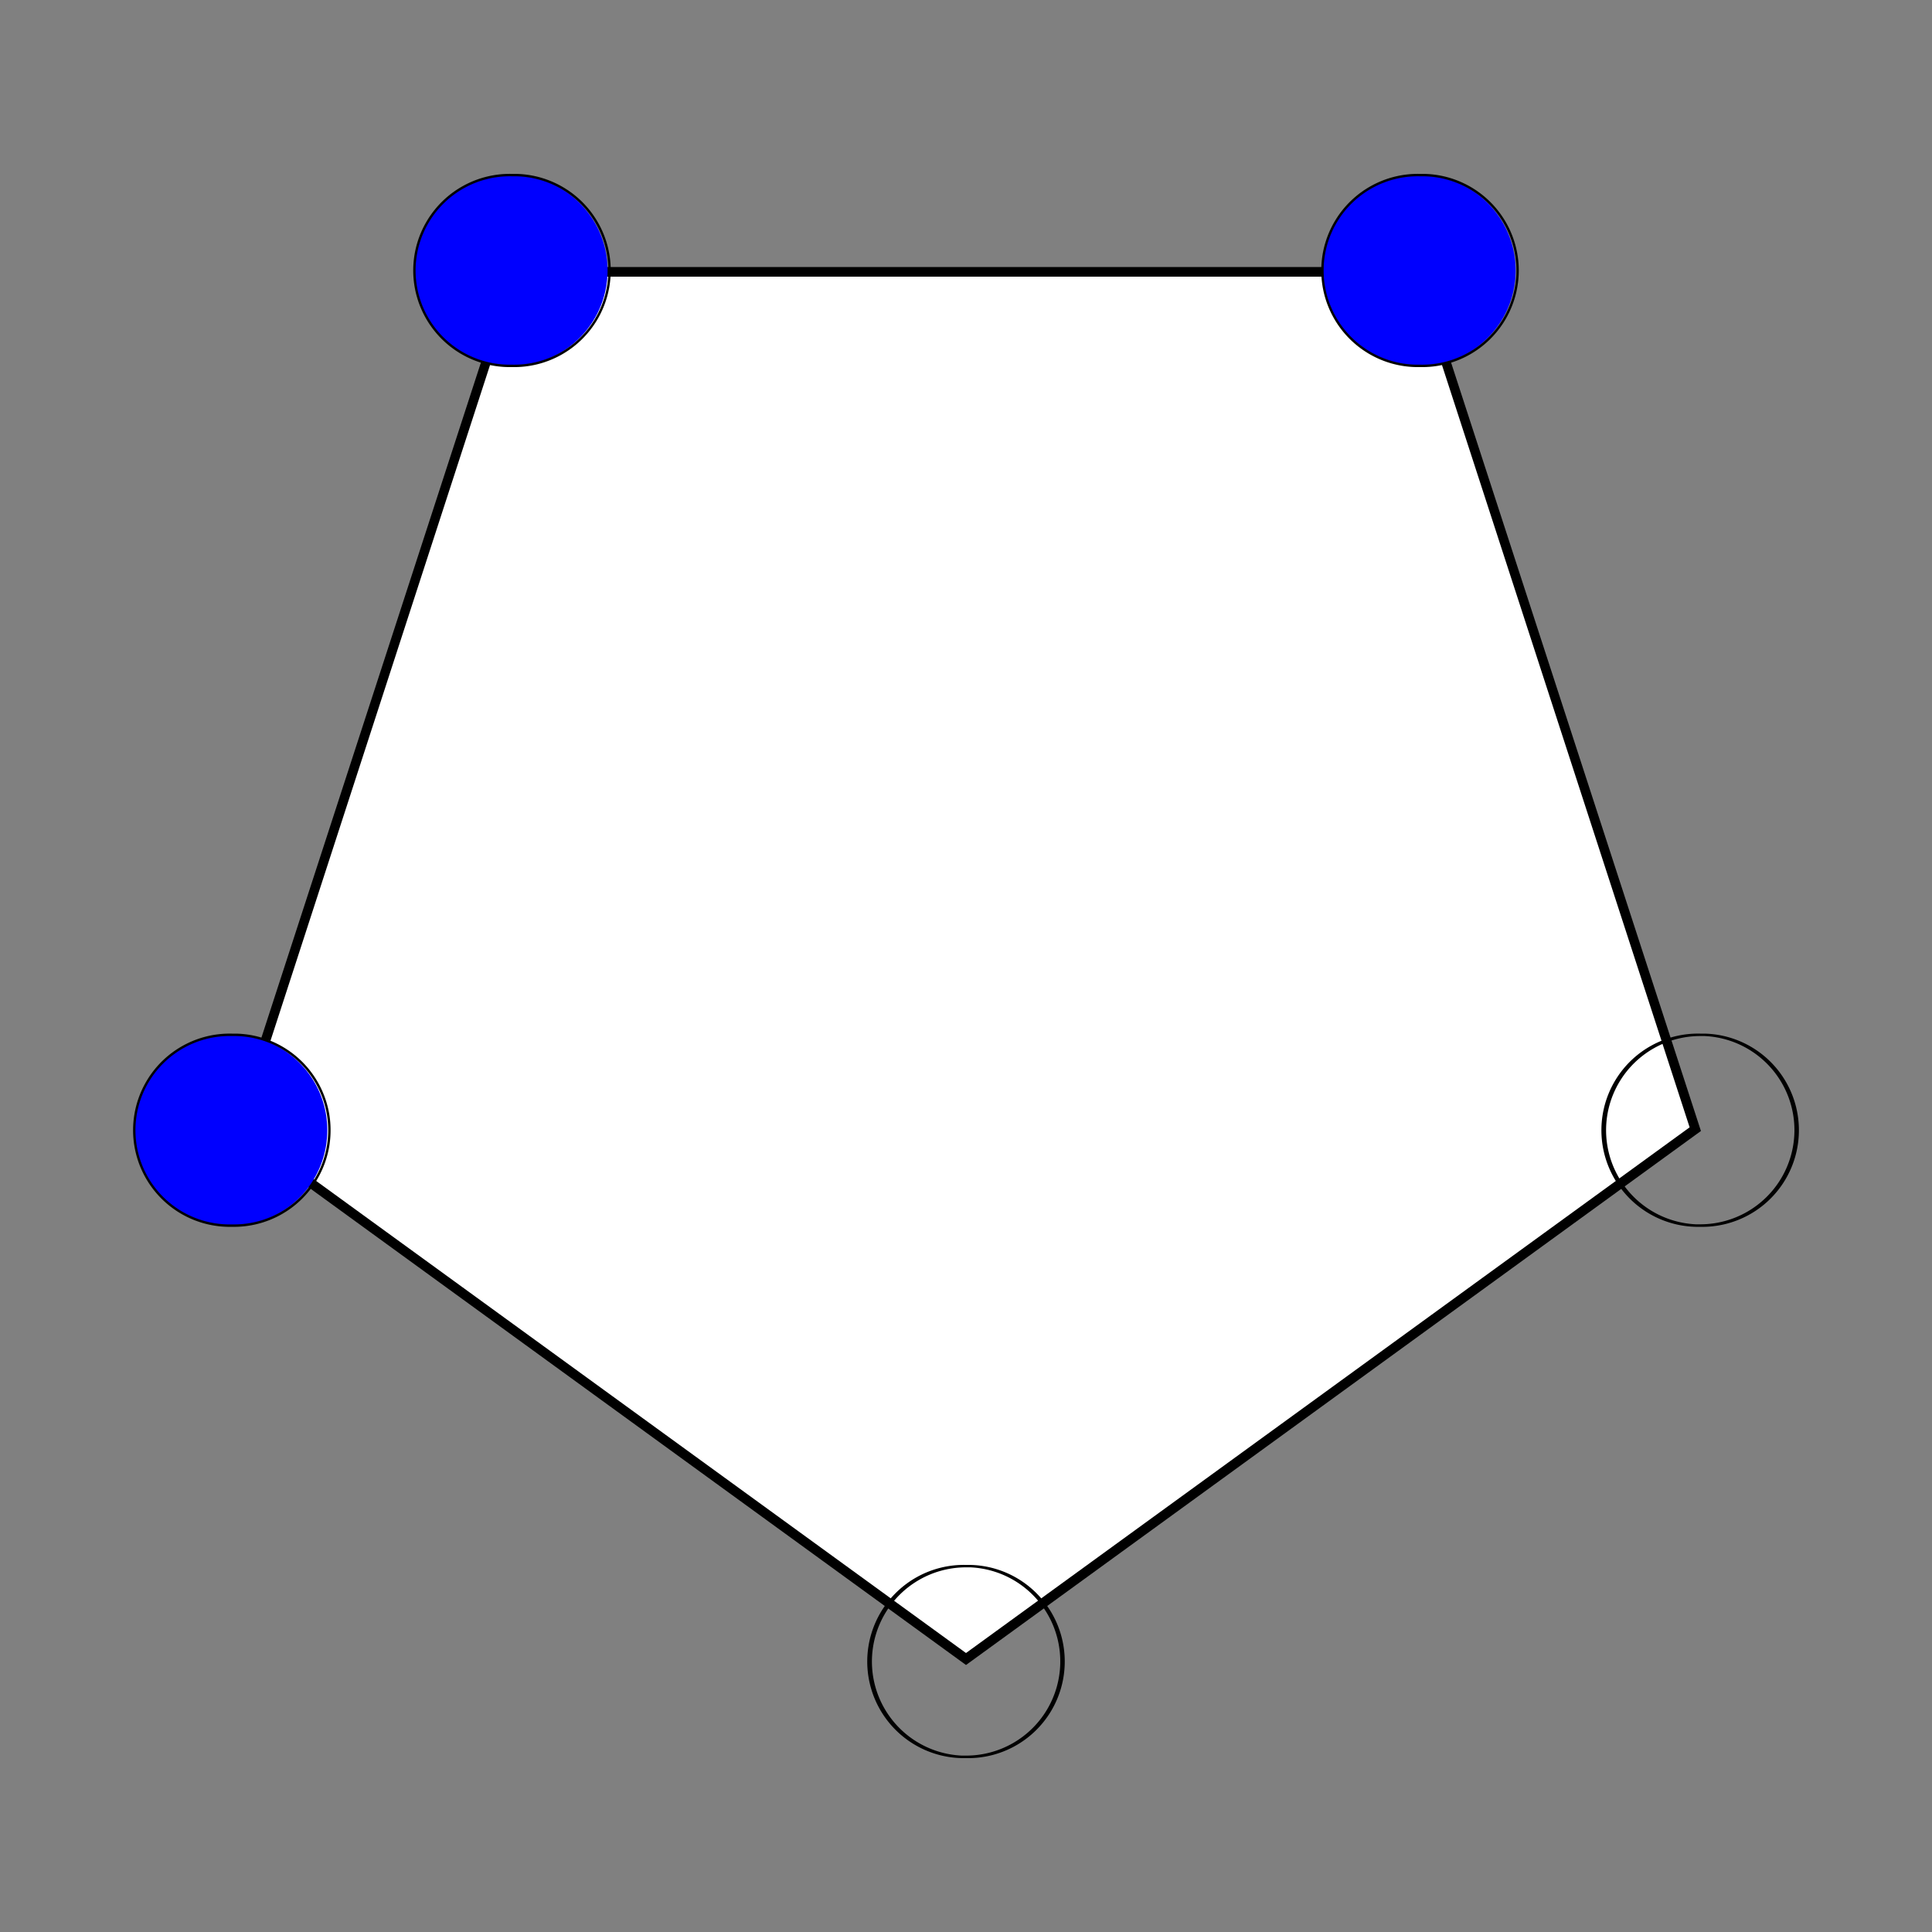 <svg id="Layer_1" data-name="Layer 1" xmlns="http://www.w3.org/2000/svg" viewBox="0 0 200 200"><rect x="0" y="0" width="200" height="200" fill="#808080" stroke="none"/><defs><style>.cls-1{fill:#fff;}.cls-2{fill:blue;}</style></defs><title>Artboard 4</title><polygon class="cls-1" points="24.5 116.89 53.34 28.14 146.66 28.14 175.5 116.89 100 171.74 24.5 116.89"/><path d="M146.3,28.64l28.61,88.06L100,171.12,25.09,116.7,53.7,28.64h92.6m.72-1H53L23.92,117.08,100,172.36l76.08-55.28L147,27.64Z"/><path d="M100,162.25h.45a9.75,9.75,0,0,1-.43,19.49h-.45a9.75,9.75,0,0,1,.43-19.49m0-.25a10,10,0,0,0-.44,20H100a10,10,0,0,0,.44-20Z"/><path d="M176,107.25h.45a9.75,9.75,0,0,1-.43,19.49h-.45a9.75,9.75,0,0,1,.43-19.49m0-.25a10,10,0,0,0-.44,20H176a10,10,0,0,0,.44-20Z"/><path class="cls-2" d="M147,37.88l-.46,0A9.87,9.87,0,0,1,147,18.13h.46A9.88,9.88,0,0,1,147,37.88Z"/><path d="M147,18.25h.45A9.75,9.75,0,0,1,147,37.75h-.45A9.75,9.75,0,0,1,147,18.25m0-.25a10,10,0,0,0-.44,20H147a10,10,0,0,0,.44-20Z"/><path class="cls-2" d="M53,37.88l-.46,0A9.87,9.87,0,0,1,53,18.13h.46A9.88,9.88,0,0,1,53,37.88Z"/><path d="M53,18.25h.45A9.75,9.75,0,0,1,53,37.75h-.45A9.75,9.75,0,0,1,53,18.25M53,18a10,10,0,0,0-.44,20H53a10,10,0,0,0,.44-20Z"/><path class="cls-2" d="M24,126.88l-.46,0A9.87,9.87,0,0,1,24,107.13h.46a9.86,9.86,0,0,1,9.41,10.31A9.86,9.86,0,0,1,24,126.88Z"/><path d="M24,107.25h.45A9.75,9.75,0,0,1,24,126.75h-.45A9.75,9.75,0,0,1,24,107.25m0-.25a10,10,0,0,0-.44,20H24a10,10,0,0,0,.44-20Z"/></svg>
